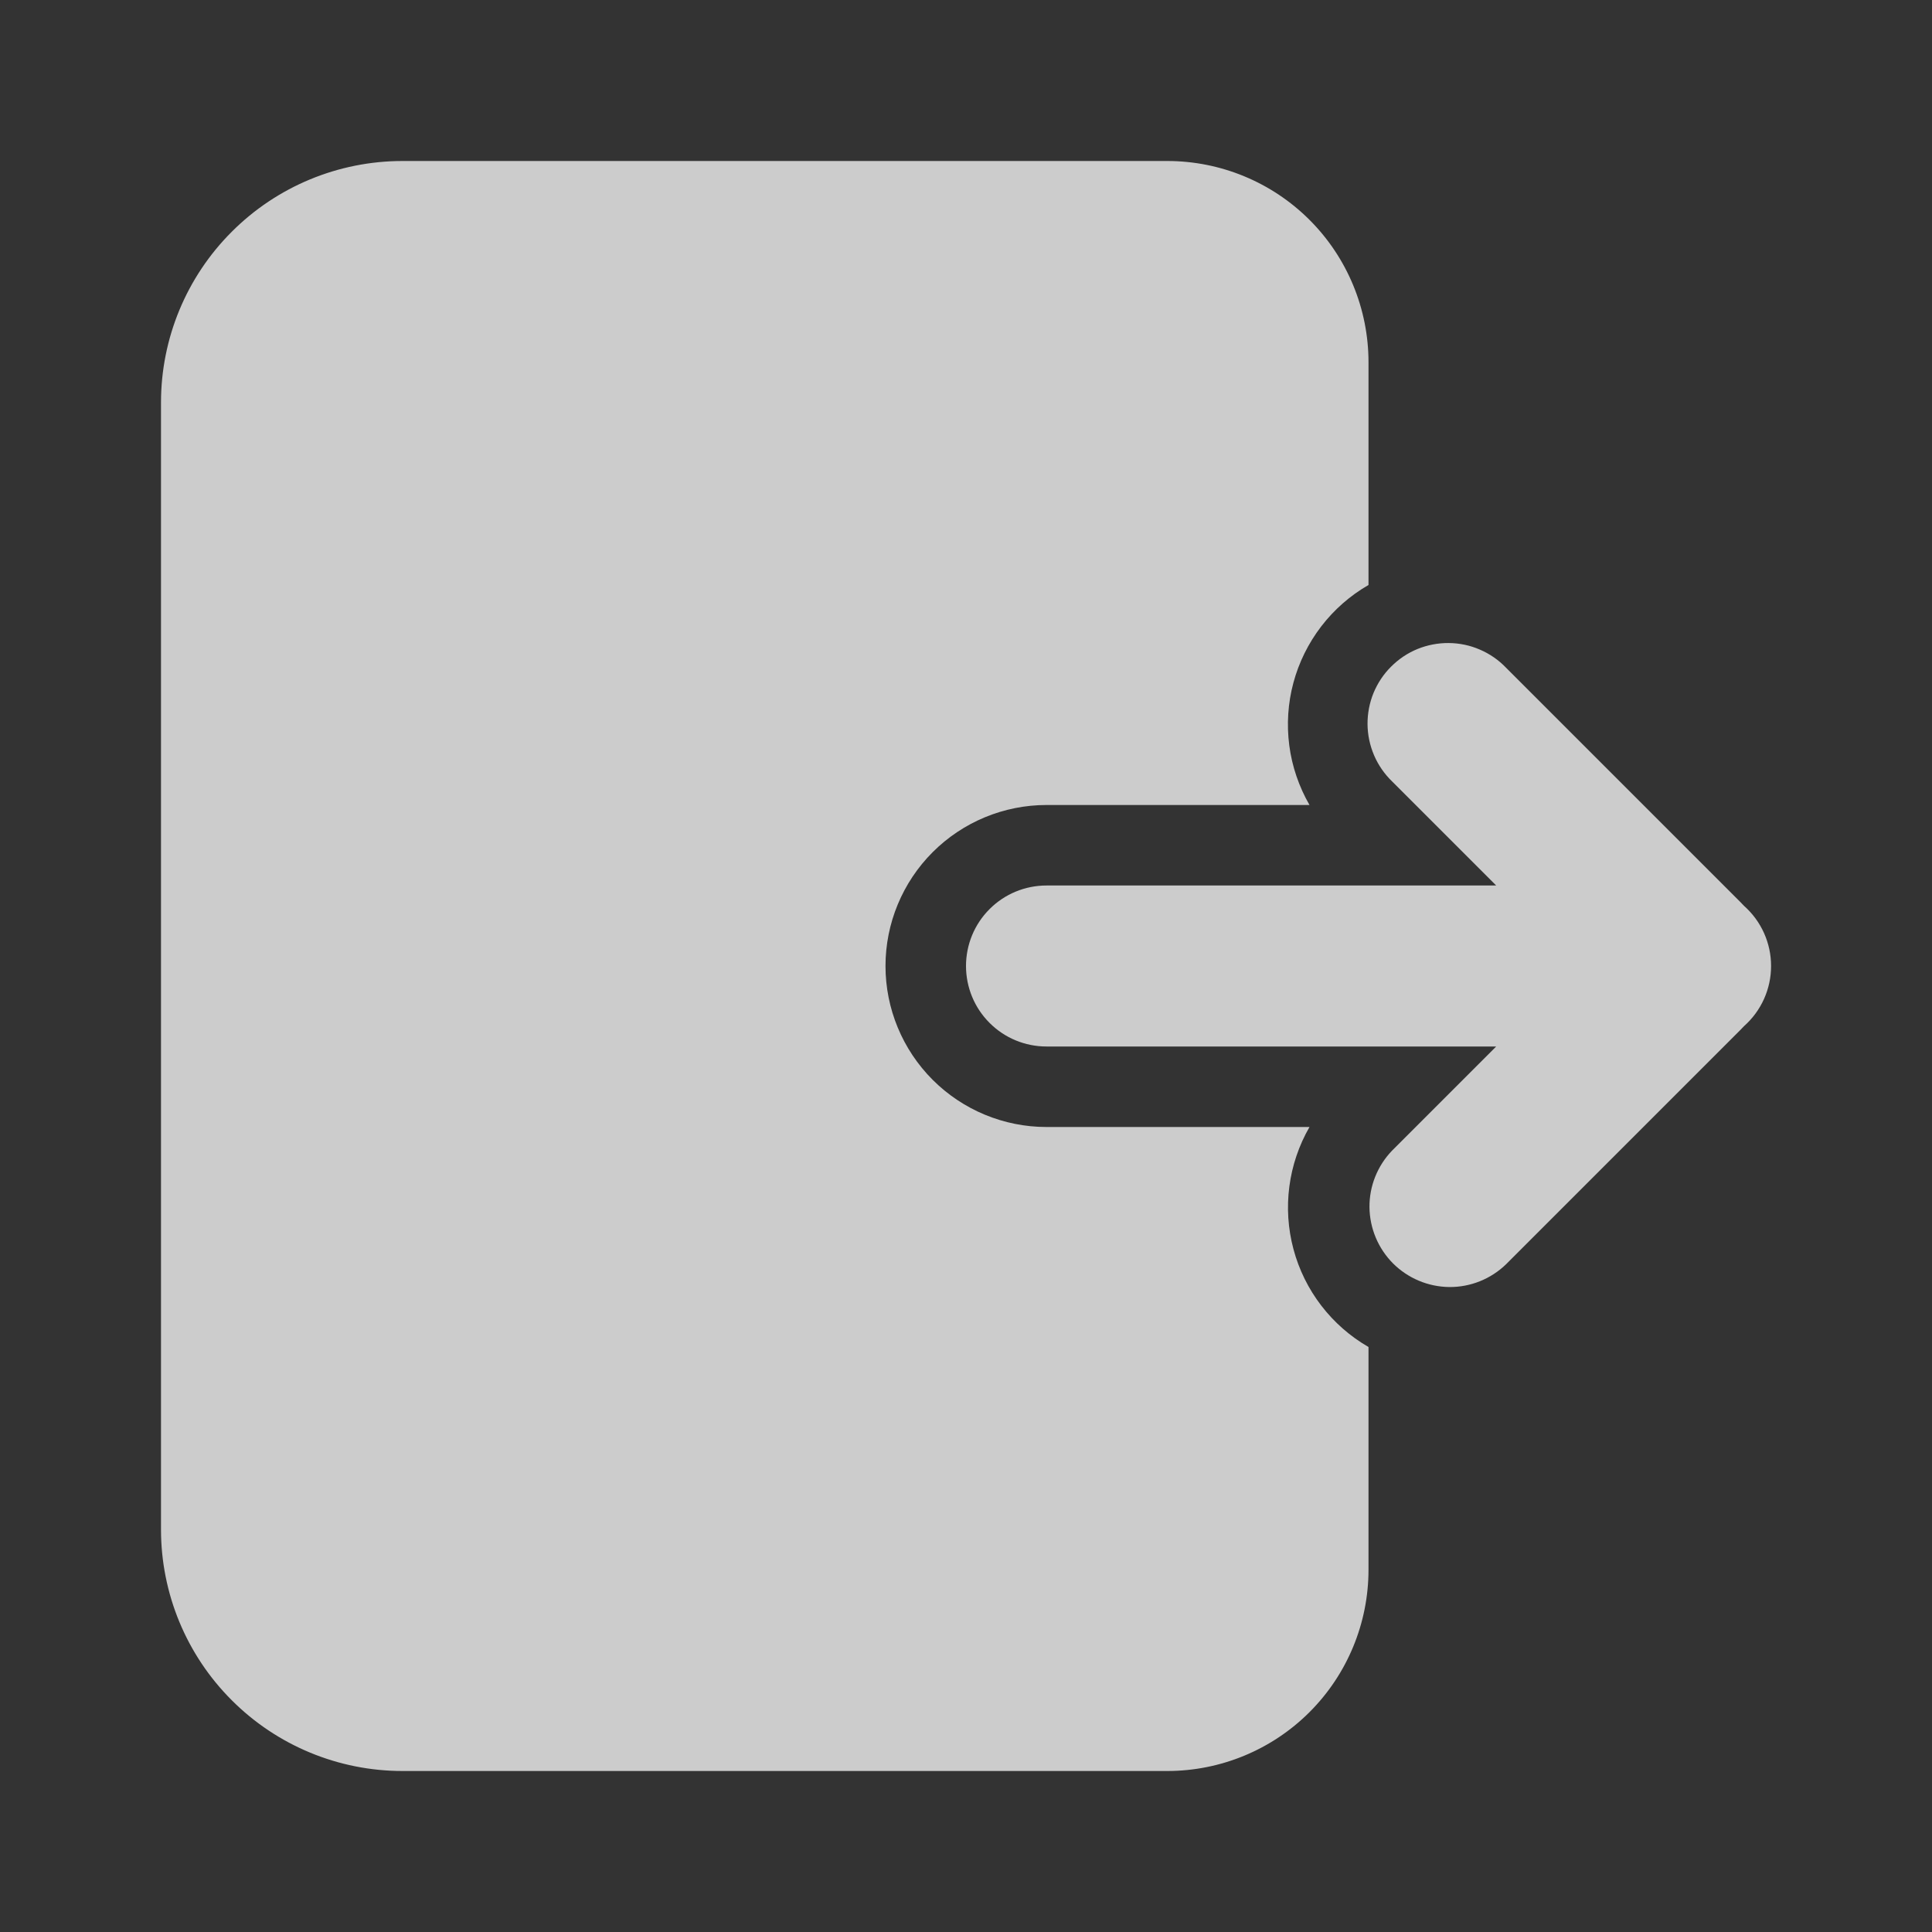 
<svg width="24" height="24" viewBox="0 0 24 24" fill="none" xmlns="http://www.w3.org/2000/svg">

<rect x="0" y="0" width="24" height="24" fill="#333333" stroke="none"/>

<a href="C:\Users\marct\Desktop\Cloudy Climes - landing page\public\index.html">
<path fill-rule="evenodd" clip-rule="evenodd" d="M17.293 14.293C17.111 14.482 17.01 14.734 17.012 14.996C17.015 15.259 17.12 15.509 17.305 15.695C17.491 15.88 17.741 15.985 18.004 15.988C18.266 15.99 18.518 15.889 18.707 15.707L21.62 12.794L21.664 12.748C21.77 12.654 21.855 12.539 21.913 12.41C21.971 12.281 22.001 12.142 22.001 12C22.001 11.858 21.971 11.719 21.913 11.59C21.855 11.461 21.77 11.346 21.664 11.252C21.65 11.236 21.635 11.221 21.62 11.206L18.707 8.293C18.615 8.197 18.504 8.121 18.382 8.069C18.26 8.016 18.129 7.989 17.996 7.988C17.864 7.987 17.732 8.012 17.609 8.062C17.486 8.112 17.375 8.187 17.281 8.281C17.187 8.374 17.113 8.486 17.062 8.609C17.012 8.732 16.987 8.864 16.988 8.996C16.989 9.129 17.017 9.26 17.069 9.382C17.121 9.504 17.198 9.615 17.293 9.707L18.586 11H13C12.735 11 12.48 11.105 12.293 11.293C12.105 11.48 12 11.735 12 12C12 12.265 12.105 12.52 12.293 12.707C12.48 12.895 12.735 13 13 13H18.586L17.293 14.293Z" fill="white" fill-opacity="0.75"/>
<path fill-rule="evenodd" clip-rule="evenodd" d="M5 2C4.204 2 3.441 2.316 2.879 2.879C2.316 3.441 2 4.204 2 5V19C2 19.796 2.316 20.559 2.879 21.121C3.441 21.684 4.204 22 5 22H14.5C15.163 22 15.799 21.737 16.268 21.268C16.737 20.799 17 20.163 17 19.5V16.733C16.541 16.468 16.205 16.031 16.068 15.518C15.931 15.006 16.002 14.46 16.267 14H13C12.47 14 11.961 13.789 11.586 13.414C11.211 13.039 11 12.53 11 12C11 11.47 11.211 10.961 11.586 10.586C11.961 10.211 12.47 10 13 10H16.267C16.136 9.772 16.05 9.521 16.016 9.261C15.982 9 15.999 8.735 16.067 8.482C16.135 8.228 16.253 7.99 16.413 7.781C16.573 7.573 16.772 7.398 17 7.267V4.5C17 3.837 16.737 3.201 16.268 2.732C15.799 2.263 15.163 2 14.5 2H5Z" fill="white" fill-opacity="0.75"/>
</a>

</svg>

